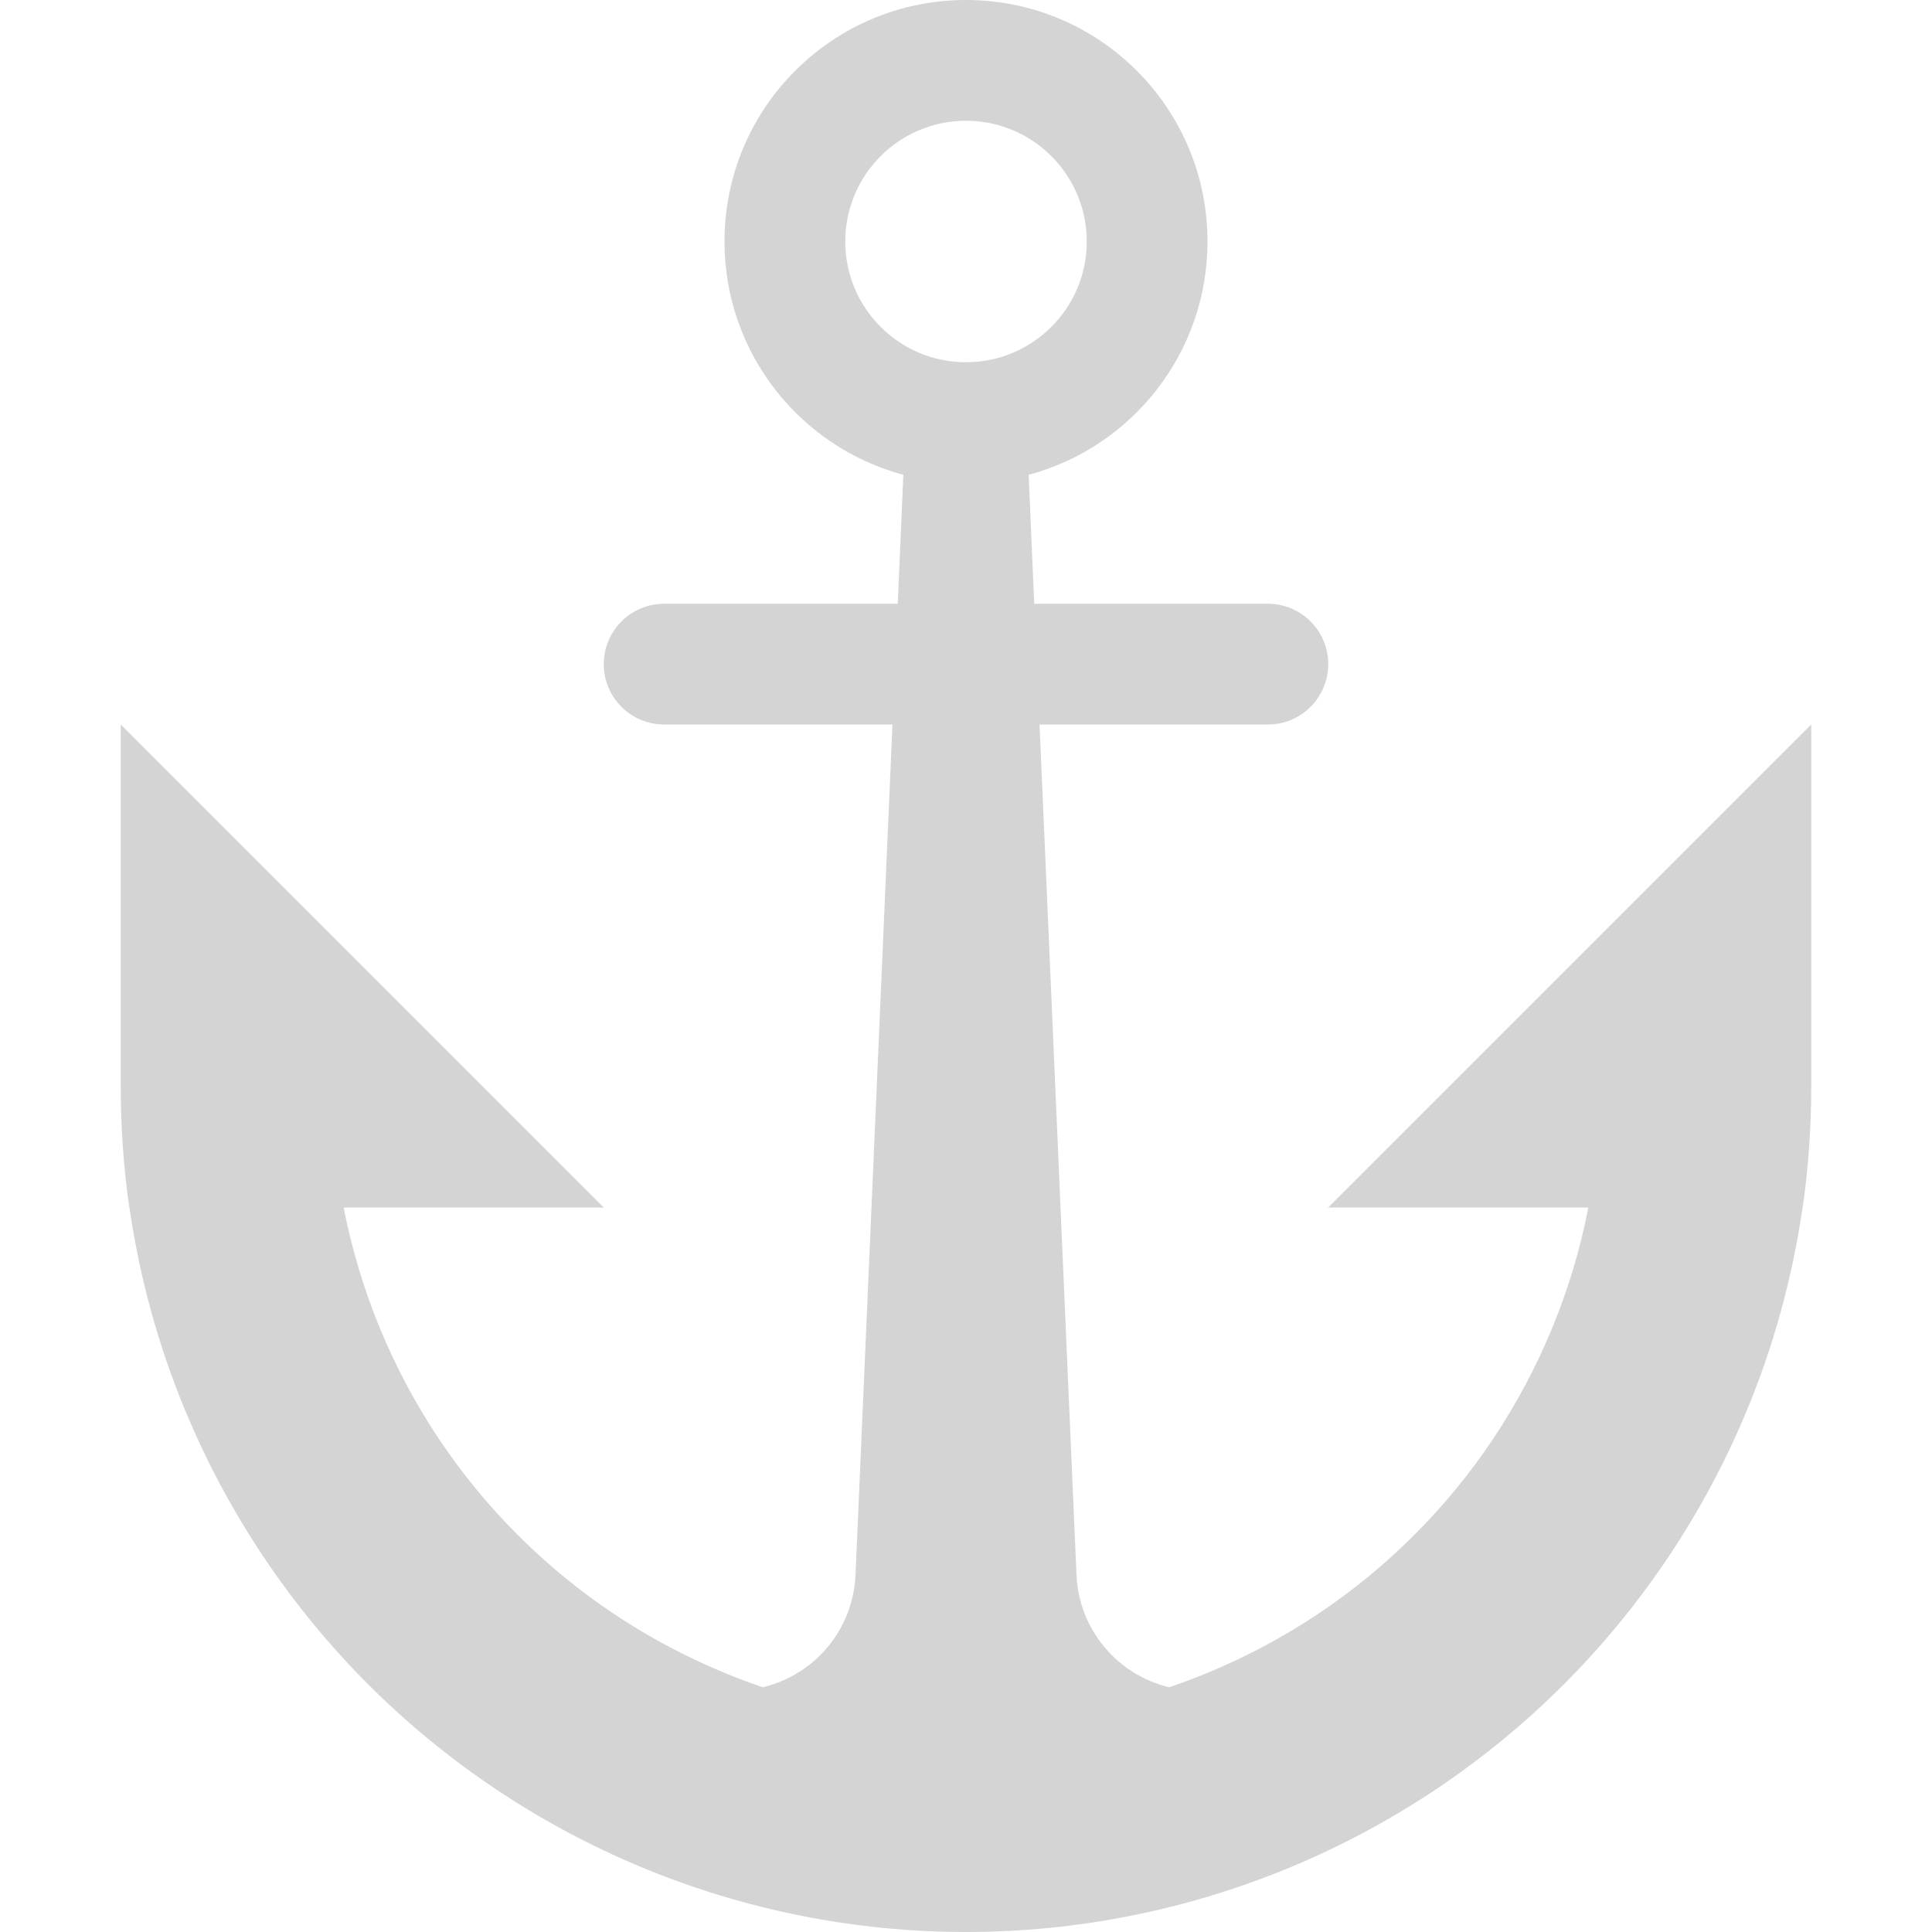 <svg width="16" height="16" viewBox="0 0 16 16" fill="none" xmlns="http://www.w3.org/2000/svg">
<path fill-rule="evenodd" clip-rule="evenodd" d="M8.519 3.932C9.372 3.704 10 2.925 10 2C10 0.895 9.105 0 8 0C6.895 0 6 0.895 6 2C6 2.925 6.628 3.704 7.481 3.932L7.435 5H5.5C5.224 5 5 5.224 5 5.5C5 5.776 5.224 6 5.5 6H7.391L7.085 13.043C7.065 13.499 6.743 13.872 6.317 13.973C6.207 13.936 6.098 13.895 5.991 13.85C5.354 13.586 4.775 13.2 4.288 12.712C3.8 12.225 3.414 11.646 3.15 11.009C3.015 10.683 2.913 10.345 2.846 10H5L1 6V9C1 9.34 1.024 9.673 1.071 10H1.072C1.155 10.575 1.309 11.139 1.533 11.679C1.885 12.528 2.4 13.3 3.05 13.95C3.7 14.6 4.472 15.115 5.321 15.467C6.171 15.819 7.081 16 8 16C8.919 16 9.829 15.819 10.679 15.467C11.528 15.115 12.3 14.6 12.95 13.95C13.6 13.3 14.115 12.528 14.467 11.679C14.691 11.139 14.845 10.575 14.928 10H14.929C14.976 9.673 15 9.34 15 9V6L11 10H13.154C13.087 10.345 12.986 10.683 12.85 11.009C12.586 11.646 12.2 12.225 11.712 12.712C11.225 13.2 10.646 13.586 10.009 13.85C9.902 13.895 9.793 13.936 9.683 13.973C9.257 13.872 8.935 13.499 8.915 13.043L8.609 6H10.5C10.776 6 11 5.776 11 5.5C11 5.224 10.776 5 10.5 5H8.565L8.519 3.932ZM8 3C8.552 3 9 2.552 9 2C9 1.448 8.552 1 8 1C7.448 1 7 1.448 7 2C7 2.552 7.448 3 8 3Z" fill="#D4D4D4"/>
</svg>
